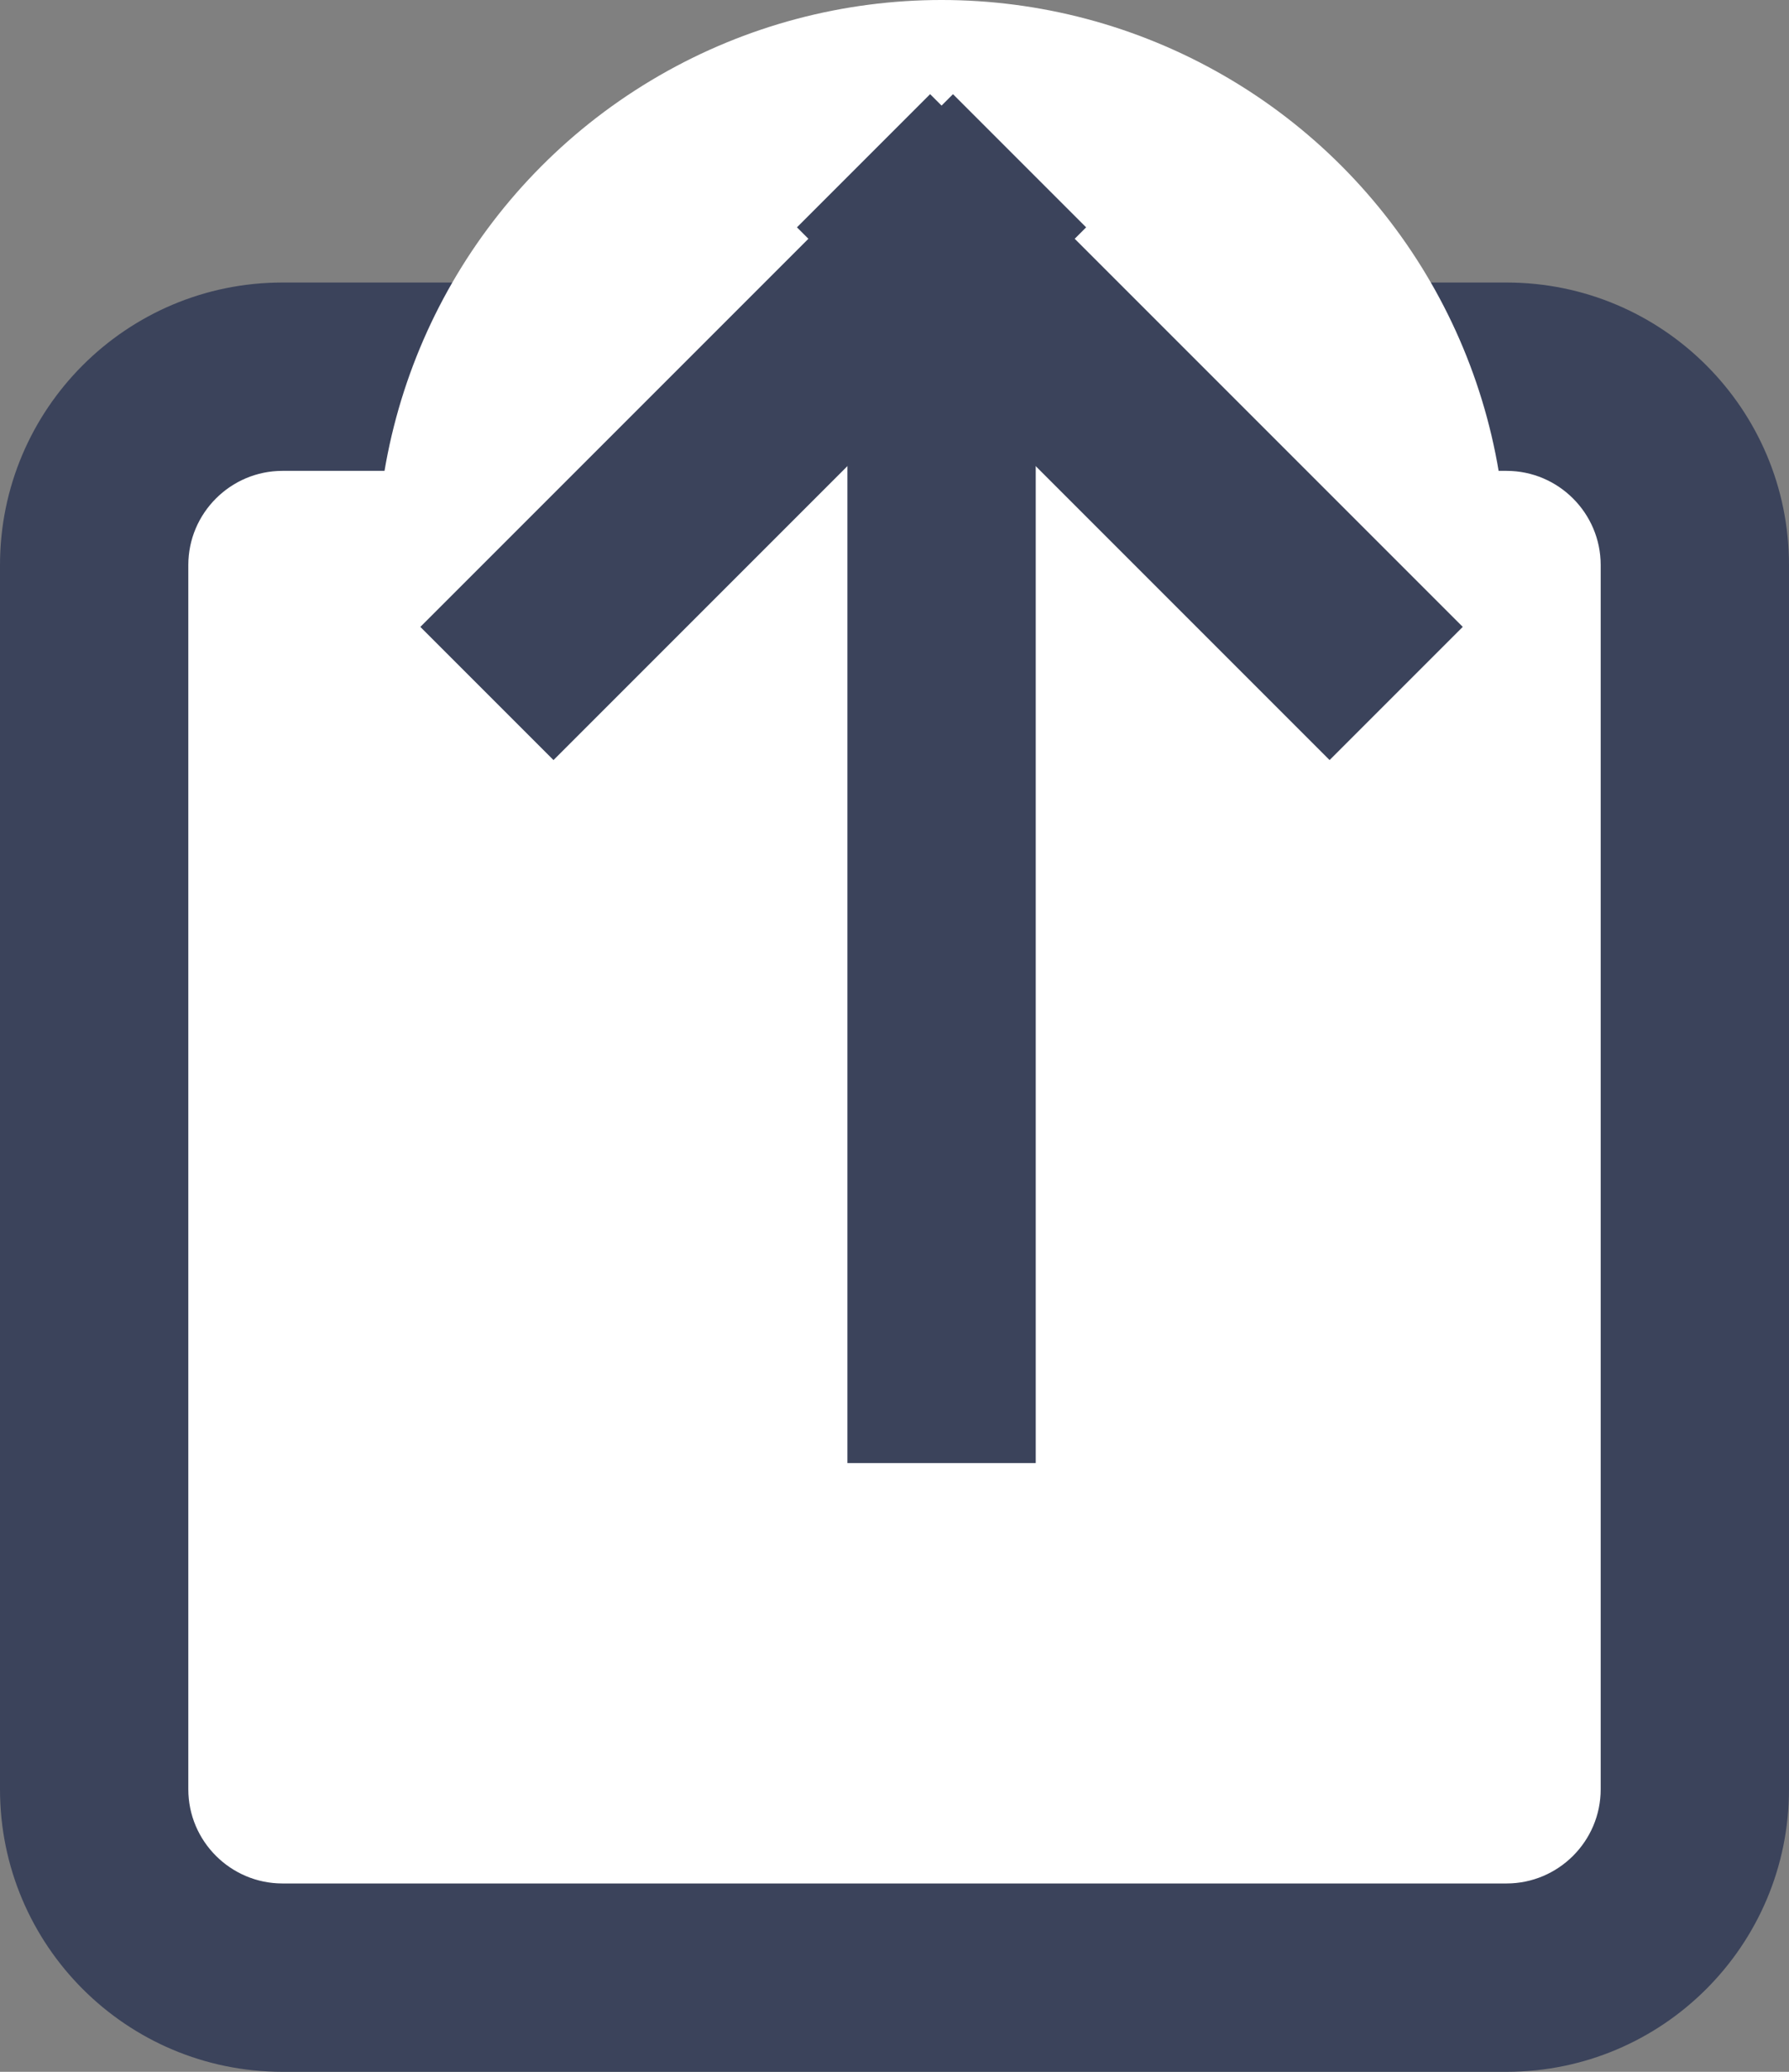 <svg xmlns="http://www.w3.org/2000/svg" width="19" height="22" viewBox="0 0 19 22">
  <rect x="0" y="0" width="19" height="22" fill="#808080" stroke="none"/>
  <g id="Group_395" data-name="Group 395" transform="translate(-334 -53)">
    <g id="Component_110_7" data-name="Component 110 – 7" transform="translate(334 56)">
      <g id="Path_169" data-name="Path 169" fill="#fff">
        <path d="M 16 18 L 3 18 C 1.897 18 1 17.103 1 16 L 1 3 C 1 1.897 1.897 1 3 1 L 16 1 C 17.103 1 18 1.897 18 3 L 18 16 C 18 17.103 17.103 18 16 18 Z" stroke="none"/>
        <path d="M 3 2 C 2.449 2 2 2.449 2 3 L 2 16 C 2 16.551 2.449 17 3 17 L 16 17 C 16.551 17 17 16.551 17 16 L 17 3 C 17 2.449 16.551 2 16 2 L 3 2 M 3 0 L 16 0 C 17.657 0 19 1.343 19 3 L 19 16 C 19 17.657 17.657 19 16 19 L 3 19 C 1.343 19 0 17.657 0 16 L 0 3 C 0 1.343 1.343 0 3 0 Z" stroke="none" fill="#3b435b"/>
      </g>
    </g>
    <g id="Component_112_1" data-name="Component 112 – 1" transform="translate(338 53)">
      <g id="Component_111_6" data-name="Component 111 – 6">
        <circle id="Ellipse_50" data-name="Ellipse 50" cx="6" cy="6" r="6" fill="#fff"/>
      </g>
      <rect id="Rectangle_176" data-name="Rectangle 176" width="2" height="8" transform="translate(4.464 2.414) rotate(-45)" fill="#3b435b"/>
      <rect id="Rectangle_177" data-name="Rectangle 177" width="2" height="8" transform="translate(6.121 1) rotate(45)" fill="#3b435b"/>
      <rect id="Rectangle_181" data-name="Rectangle 181" width="2" height="12" transform="translate(5 3.536)" fill="#3b435b"/>
    </g>
  </g>
</svg>
